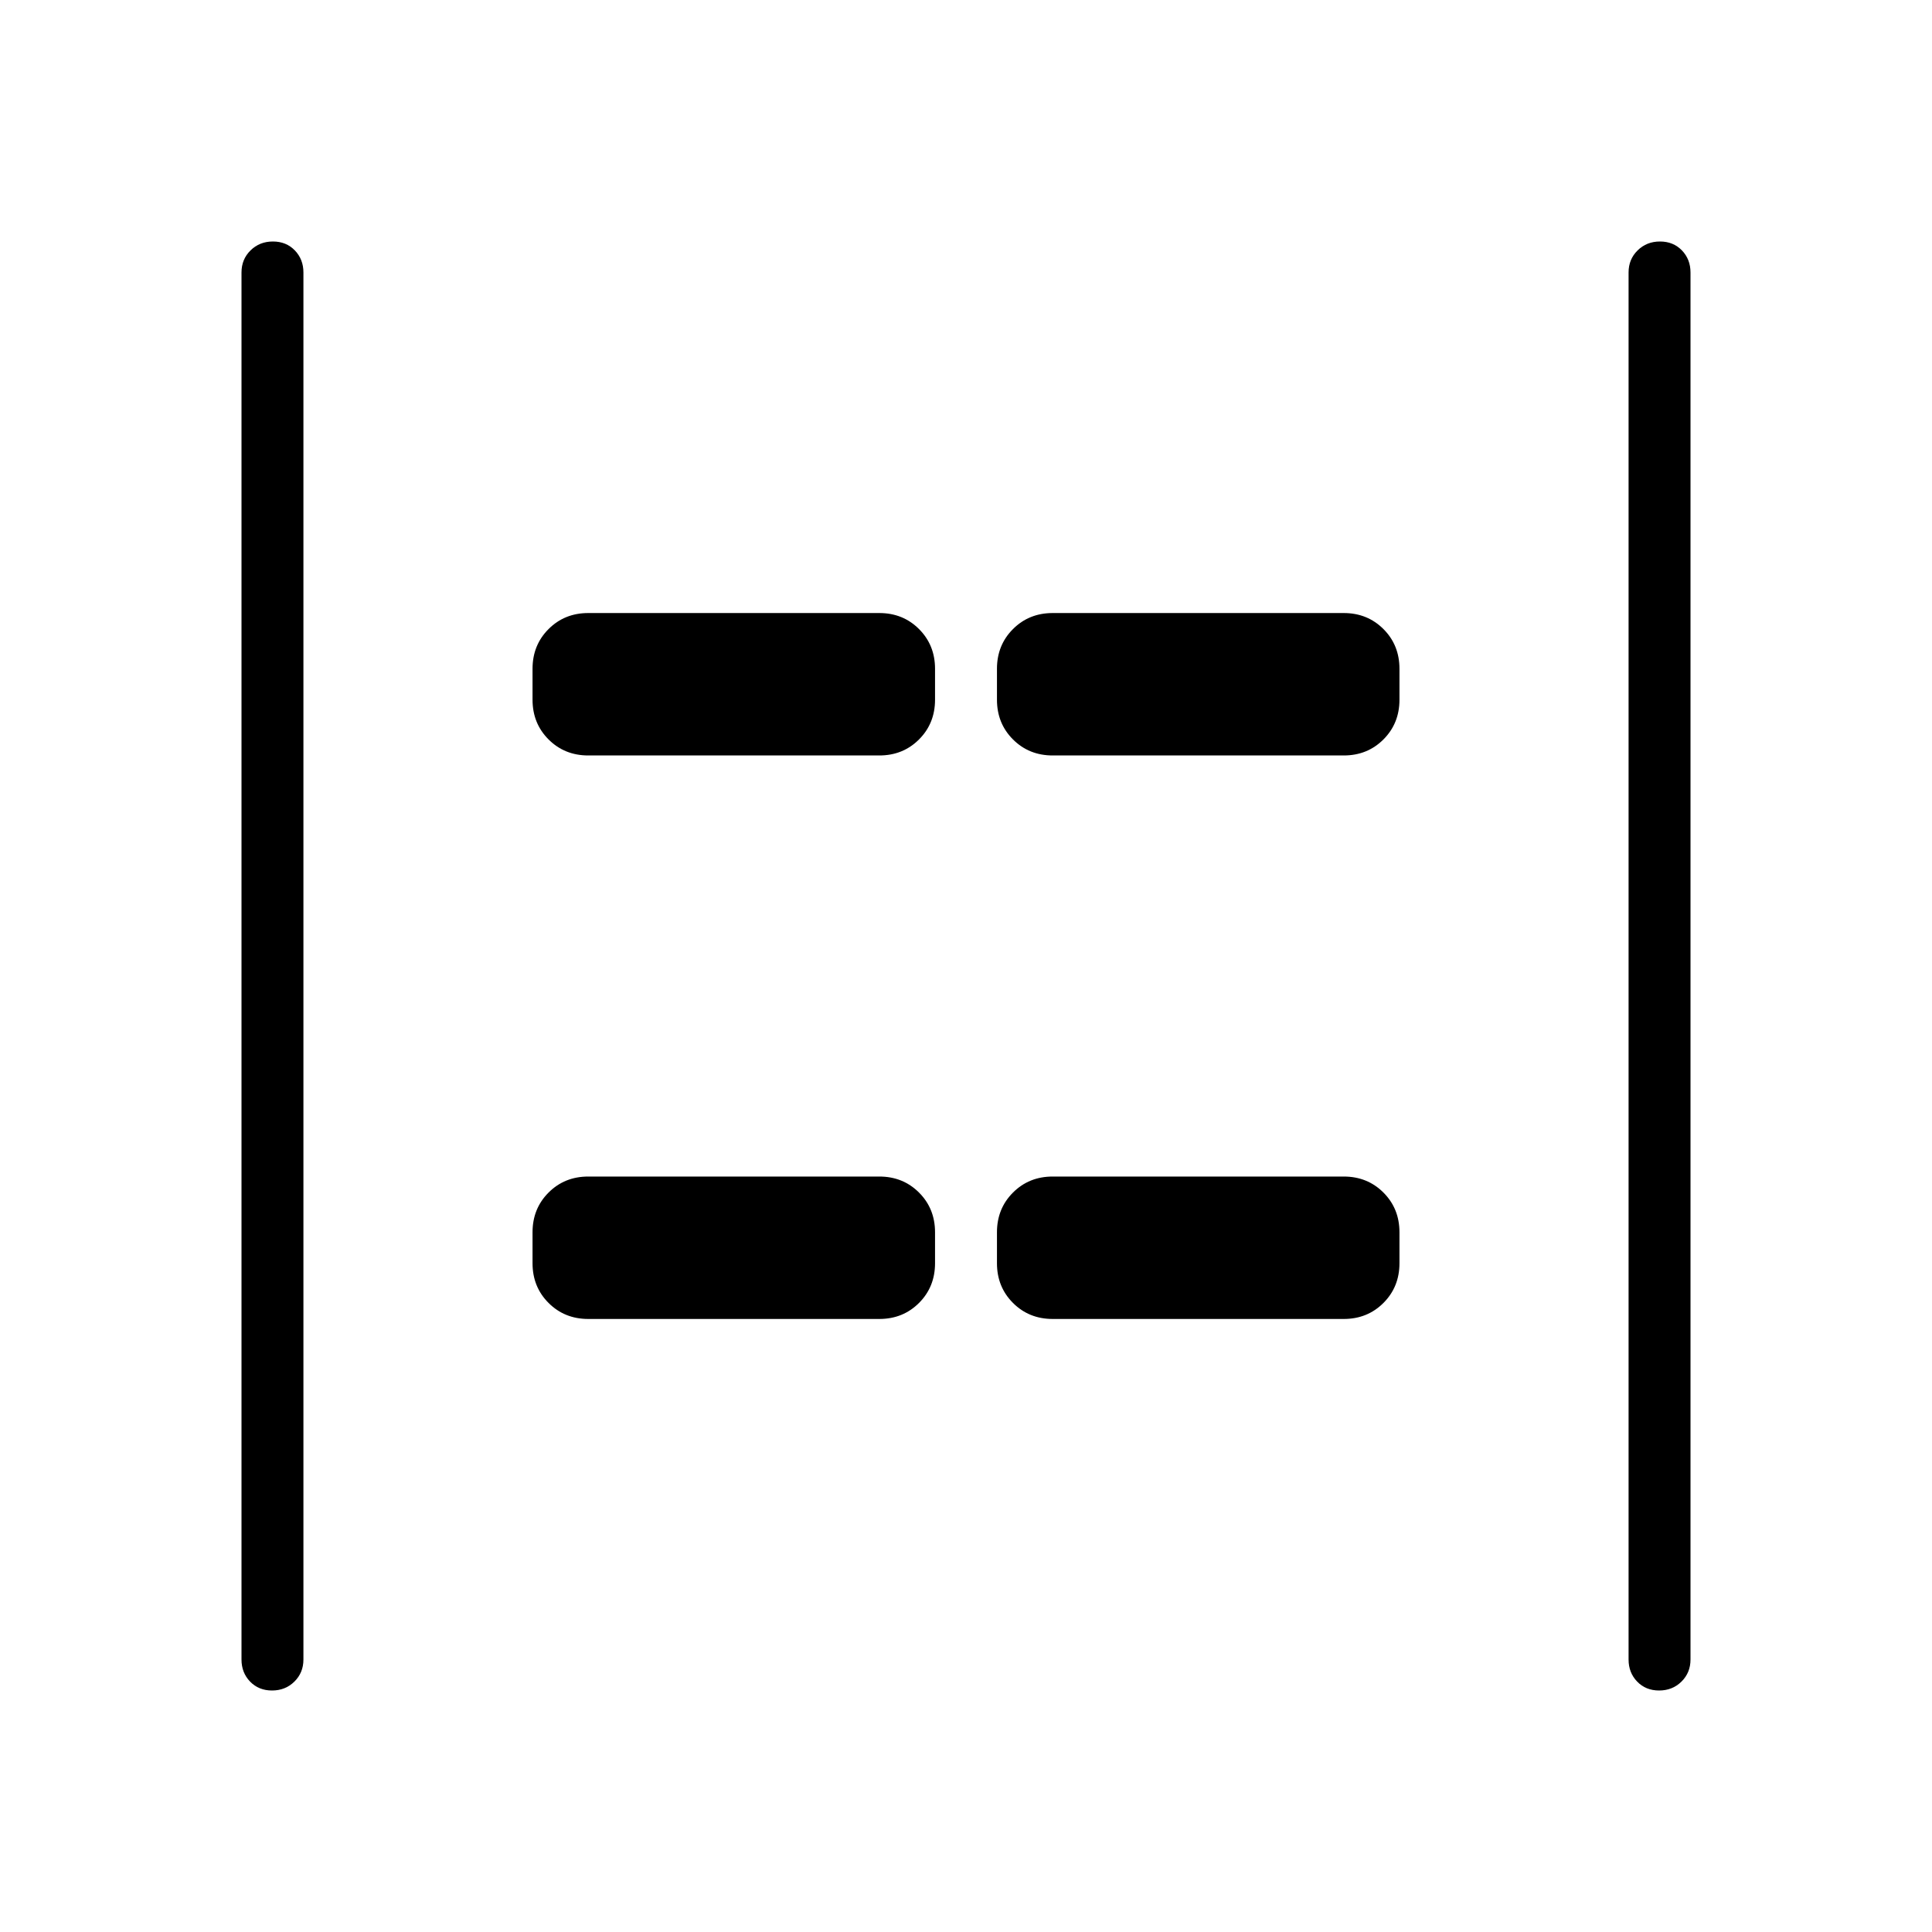 <svg xmlns="http://www.w3.org/2000/svg" width="48" height="48" viewBox="0 -960 960 960"><path d="M824.4-120q-6.631 0-10.9-4.423t-4.269-10.961v-689.232q0-6.538 4.485-10.961T824.831-840q6.631 0 10.9 4.423T840-824.616v689.232q0 6.538-4.485 10.961T824.4-120Zm-689.231 0q-6.631 0-10.9-4.423T120-135.384v-689.232q0-6.538 4.485-10.961T135.6-840q6.631 0 10.9 4.423t4.269 10.961v689.232q0 6.538-4.485 10.961T135.169-120Zm387.908-464.615q-11.769 0-19.731-7.962-7.961-7.961-7.961-19.731v-15.384q0-11.77 7.961-19.731 7.962-7.962 19.731-7.962h144.615q11.77 0 19.731 7.962 7.962 7.961 7.962 19.731v15.384q0 11.77-7.962 19.731-7.961 7.962-19.731 7.962H523.077Zm-230.769 0q-11.77 0-19.731-7.962-7.962-7.961-7.962-19.731v-15.384q0-11.77 7.962-19.731 7.961-7.962 19.731-7.962h144.615q11.769 0 19.731 7.962 7.961 7.961 7.961 19.731v15.384q0 11.77-7.961 19.731-7.962 7.962-19.731 7.962H292.308Zm230.769 280q-11.769 0-19.731-7.962-7.961-7.961-7.961-19.731v-15.384q0-11.77 7.961-19.731 7.962-7.962 19.731-7.962h144.615q11.77 0 19.731 7.962 7.962 7.961 7.962 19.731v15.384q0 11.77-7.962 19.731-7.961 7.962-19.731 7.962H523.077Zm-230.769 0q-11.77 0-19.731-7.962-7.962-7.961-7.962-19.731v-15.384q0-11.77 7.962-19.731 7.961-7.962 19.731-7.962h144.615q11.769 0 19.731 7.962 7.961 7.961 7.961 19.731v15.384q0 11.77-7.961 19.731-7.962 7.962-19.731 7.962H292.308Z"/></svg>